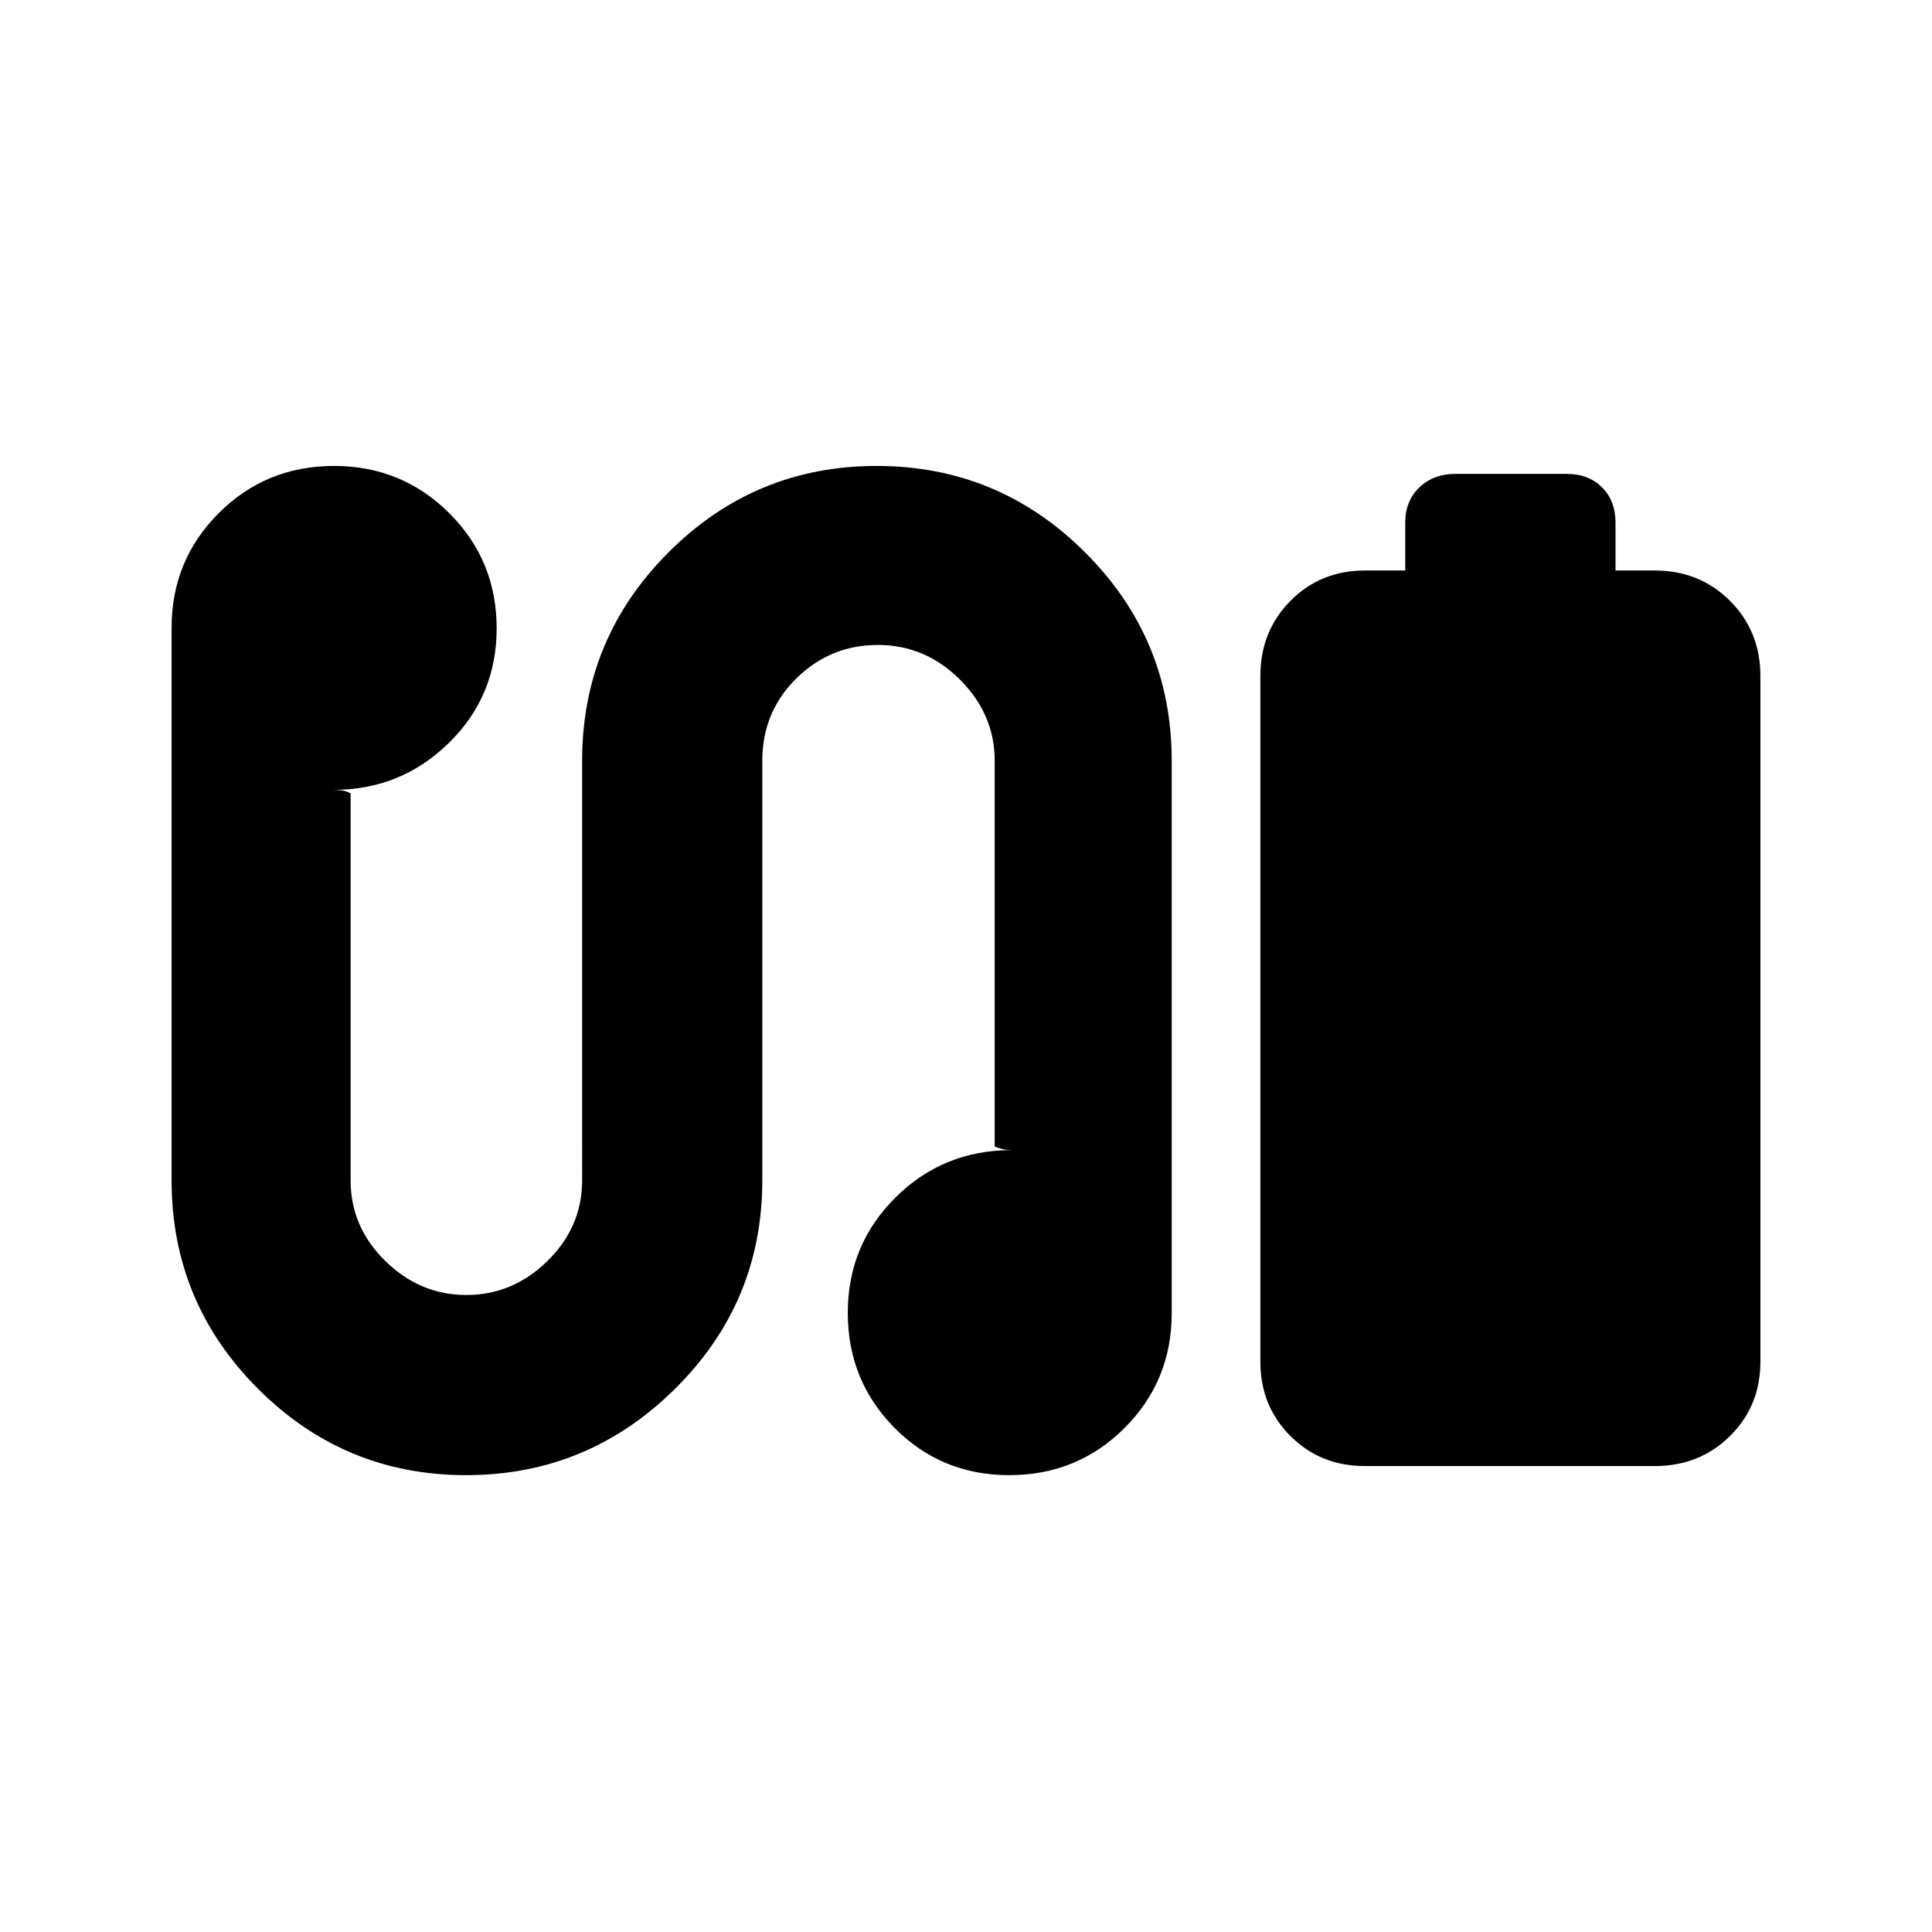 <svg xmlns="http://www.w3.org/2000/svg" height="20" viewBox="0 -960 960 960" width="20"><path d="M698.261-676.522v-23.782q0-10.826 7.035-17.522 7.035-6.696 17.748-6.696h55.478q10.826 0 17.522 6.696 6.696 6.696 6.696 17.522v23.782h19.478q22.322 0 37.422 15.1 15.1 15.1 15.1 37.422v340.522q0 22.082-15.1 37.019-15.1 14.938-37.422 14.938h-144q-22.082 0-37.019-14.938-14.938-14.937-14.938-37.019V-624q0-22.322 14.938-37.422 14.937-15.1 37.019-15.1h20.043ZM231.607-226.999q-60.524 0-103.436-42.95-42.91-42.949-42.91-103.529V-648q0-33.657 23.473-57.068t57.217-23.411q33.745 0 57.288 23.474 23.544 23.473 23.544 57.217 0 33.745-23.807 57.006-23.806 23.261-57.237 23.261 2.073 0 4.145.282 2.073.283 4.334 1.413v192.348q0 23.141 17.239 40.049 17.239 16.907 40.282 16.907 23.043 0 40.282-16.907 17.239-16.908 17.239-40.049V-582q0-60.58 42.911-103.529 42.912-42.95 103.436-42.95 60.523 0 103.567 42.95Q582.218-642.58 582.218-582v274.522q0 33.657-23.474 57.068-23.473 23.411-57.217 23.411-33.745 0-57.006-23.474-23.261-23.473-23.261-57.217 0-33.745 23.705-57.288 23.705-23.544 57.774-23.544-1.739 0-3.478-.283-1.74-.282-5.001-1.413V-582q0-23.043-17.239-40.282-17.239-17.239-40.851-17.239t-40.499 16.659Q378.783-606.203 378.783-582v208.522q0 60.58-43.326 103.529-43.327 42.95-103.85 42.95Z"/></svg>